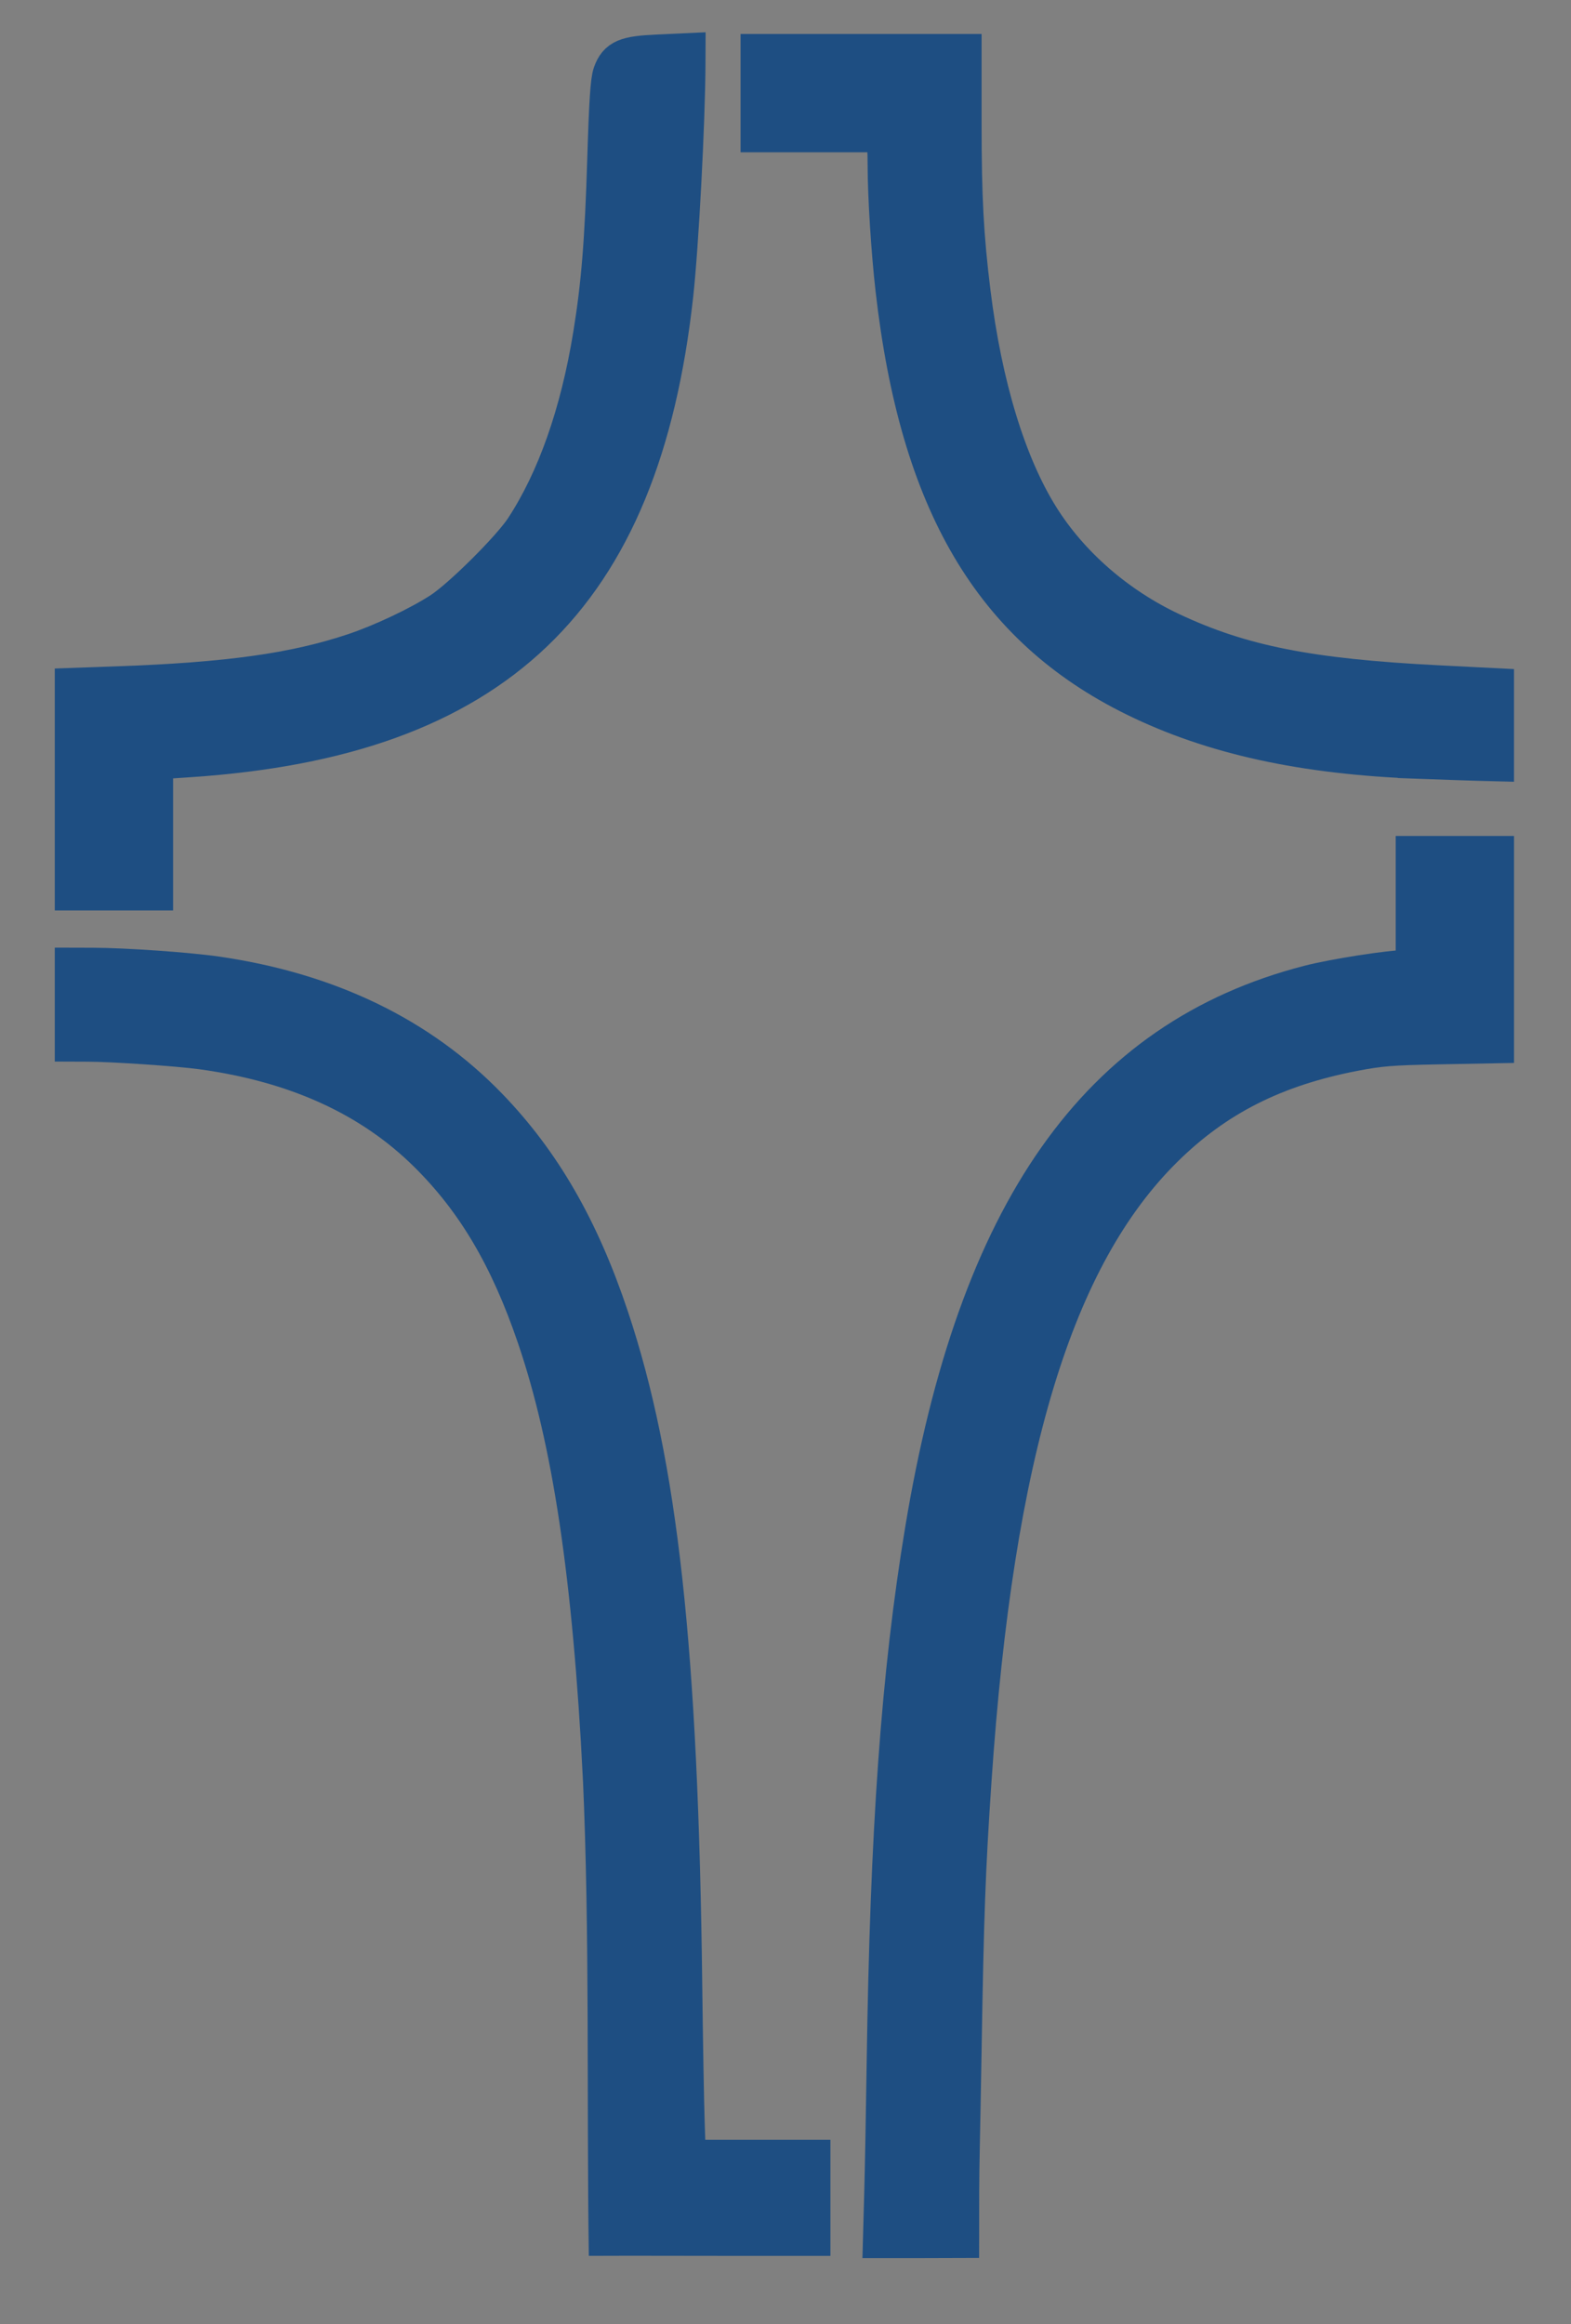 <?xml version="1.0" encoding="UTF-8" standalone="no"?>
<!-- Created with Inkscape (http://www.inkscape.org/) -->

<svg
   version="1.1"
   id="svg639"
   width="507"
   height="750"
   viewBox="0 0 507 750"
   sodipodi:docname="cer.svg"
   inkscape:version="1.2 (dc2aedaf03, 2022-05-15)"
   xmlns:inkscape="http://www.inkscape.org/namespaces/inkscape"
   xmlns:sodipodi="http://sodipodi.sourceforge.net/DTD/sodipodi-0.dtd"
   xmlns="http://www.w3.org/2000/svg"
   xmlns:svg="http://www.w3.org/2000/svg">
  <rect x="0" y="0" width="507" height="750" fill="#808080" stroke="none"/>
  <defs
     id="defs643">
    <inkscape:path-effect
       effect="bspline"
       id="path-effect2123"
       is_visible="true"
       lpeversion="1"
       weight="33.333"
       steps="2"
       helper_size="0"
       apply_no_weight="true"
       apply_with_weight="true"
       only_selected="false" />
    <inkscape:path-effect
       effect="bspline"
       id="path-effect1809"
       is_visible="true"
       lpeversion="1"
       weight="33.333"
       steps="2"
       helper_size="0"
       apply_no_weight="true"
       apply_with_weight="true"
       only_selected="false" />
  </defs>
  <sodipodi:namedview
     id="namedview641"
     pagecolor="#505050"
     bordercolor="#ffffff"
     borderopacity="1"
     inkscape:pageshadow="0"
     inkscape:pageopacity="0"
     inkscape:pagecheckerboard="1"
     showgrid="false"
     inkscape:zoom="1"
     inkscape:cx="255"
     inkscape:cy="299"
     inkscape:window-width="2560"
     inkscape:window-height="1377"
     inkscape:window-x="-8"
     inkscape:window-y="-8"
     inkscape:window-maximized="1"
     inkscape:current-layer="layer6"
     inkscape:showpageshadow="0"
     inkscape:deskcolor="#505050" />
  <g
     inkscape:groupmode="layer"
     id="layer6"
     inkscape:label="Przed 1">
    <g
       id="g14134-4"
       style="display:inline">
      <path
         style="fill:none;stroke:#ffffff;stroke-width:10;stroke-linecap:butt;stroke-linejoin:miter;stroke-miterlimit:4;stroke-dasharray:none;stroke-opacity:1"
         d="m 252.632,30.052 h 45.237 c 0,127.648 25.315,203.259 176.714,203.259"
         id="path4836-3"
         sodipodi:nodetypes="ccc" />
      <path
         style="display:inline;fill:none;stroke:#ffffff;stroke-width:10;stroke-linecap:butt;stroke-linejoin:miter;stroke-miterlimit:4;stroke-dasharray:none;stroke-opacity:1"
         d="m 208.67,25.102 c 0,127.648 -20.483,208.208 -171.881,208.208 v 46.906"
         id="path4836-7-8"
         sodipodi:nodetypes="ccc" />
      <path
         style="display:inline;fill:none;stroke:#ffffff;stroke-width:10;stroke-linecap:butt;stroke-linejoin:miter;stroke-miterlimit:4;stroke-dasharray:none;stroke-opacity:1"
         d="m 297.619,714.519 c 0,-241.648 20.483,-390.208 171.881,-390.208 v -40.505"
         id="path4836-7-7-9"
         sodipodi:nodetypes="ccc" />
      <path
         style="display:inline;fill:none;stroke:#ffffff;stroke-width:10;stroke-linecap:butt;stroke-linejoin:miter;stroke-miterlimit:4;stroke-dasharray:none;stroke-opacity:1"
         d="m 208.67,714.519 c 0,-241.648 -3.455,-390.208 -176.853,-390.208"
         id="path4836-7-7-6-0"
         sodipodi:nodetypes="cc" />
      <path
         style="fill:none;stroke:#ffffff;stroke-width:10;stroke-linecap:butt;stroke-linejoin:miter;stroke-miterlimit:4;stroke-dasharray:none;stroke-opacity:1"
         d="m 203.674,709.519 h 50.484"
         id="path11196-3"
         sodipodi:nodetypes="cc" />
    </g>
    <path
       style="fill:none;stroke:#ffffff;stroke-width:14.142"
       d="m 292.756,705.869 c 0.029,-17.774 1.399,-80.665 2.107,-96.697 4.025,-91.236 14.336,-152.004 33.343,-196.494 21.036,-49.24 54.181,-78.56 100.347,-88.766 9.353,-2.068 24.225,-3.947 31.239,-3.947 h 4.777 V 301.935 283.903 h 4.95 4.95 v 22.627 22.627 h -8.41 c -19.686,0 -39.499,3.529 -56.29,10.028 -31.837,12.321 -56.5,38.304 -73.089,76.998 -12.441,29.019 -21.445,68.118 -26.94,116.975 -4.338,38.573 -7.077,94.729 -7.091,145.381 -0.004,13.845 -0.213,27.607 -0.464,30.582 l -0.457,5.41 h -4.492 -4.492 z"
       id="path325" />
    <path
       style="fill:none;stroke:#1e4e82;stroke-width:14.142;stroke-opacity:1"
       d="m 203.426,654.706 c -0.387,-56.383 -0.812,-72.892 -2.607,-101.395 -5.121,-81.305 -17.692,-132.446 -41.105,-167.223 -24.426,-36.282 -62.113,-54.698 -116.05,-56.709 l -11.844,-0.442 v -4.595 -4.595 l 12.905,0.438 c 27.942,0.949 53.098,6.84 73.463,17.206 49.344,25.115 76.06,75.448 87.21,164.3 5.007,39.903 6.902,79.001 7.855,162.104 l 0.469,40.835 h 20.065 20.065 v 4.596 4.596 h -17.568 c -9.662,0 -20.915,0.205 -25.007,0.455 l -7.439,0.455 z"
       id="path327" />
    <path
       style="fill:none;stroke:#ffffff;stroke-width:14.142"
       d=""
       id="path329" />
    <path
       style="fill:none;stroke:#ffffff;stroke-width:14.142"
       d="m 31.82,254.317 v -25.344 L 46.139,228.509 c 45.651,-1.48 76.519,-9.231 100.99,-25.358 8.91,-5.872 22.226,-19.162 28.175,-28.119 11.416,-17.191 19.273,-39.495 23.669,-67.198 2.776,-17.49 4.674,-43.861 4.674,-64.938 0,-7.356 0.199,-14.368 0.442,-15.584 0.44,-2.202 0.458,-2.21 5.025,-2.21 h 4.583 l -0.458,16.44 c -0.892,32.045 -2.504,52.034 -5.74,71.164 -6.793,40.163 -21.127,69.498 -43.449,88.923 -24.884,21.654 -59.039,33.03 -107.303,35.739 L 41.719,238.212 v 20.724 20.724 h -4.95 -4.95 z"
       id="path331" />
    <path
       style="fill:none;stroke:#ffffff;stroke-width:14.142"
       d="M 448.659,237.171 C 393.659,233.504 355.168,217.614 330.849,188.536 306.742,159.712 295.327,118.048 293.677,52.856 l -0.452,-17.854 h -20.04 -20.04 v -4.95 -4.95 h 24.749 24.749 l 4.1e-4,13.612 c 0.002,61.377 9.348,106.337 27.888,134.154 14.219,21.335 33.41,35.362 60.931,44.538 18.76,6.255 38.006,9.392 66.214,10.793 l 16.794,0.834 v 4.454 4.454 l -8.662,-0.102 c -4.764,-0.056 -12.48,-0.357 -17.147,-0.668 z"
       id="path333" />
    <path
       style="fill:none;stroke:#1e4e82;stroke-width:14.142;stroke-opacity:1"
       d="m 285.981,707.655 c 0.212,-7.691 0.558,-26.075 0.769,-40.854 1.09,-76.303 4.68,-126.497 12.37,-172.929 16.991,-102.602 55.89,-157.848 123.451,-175.332 8.223,-2.128 26.286,-4.938 31.741,-4.938 h 3.187 v -18.385 -18.385 h 12.021 12.021 v 29.619 29.619 l -17.501,0.333 c -15.096,0.288 -18.834,0.59 -27.204,2.201 -25.807,4.966 -44.921,14.628 -61.75,31.212 -35.731,35.21 -54.96,98.531 -62.166,204.707 -1.961,28.898 -2.476,43.019 -3.237,88.742 -0.414,24.89 -0.734,35.443 -0.745,44.119 l -0.018,14.182 c -7.745,0.01 -15.516,0.094 -23.324,0.071 z"
       id="path1808"
       sodipodi:nodetypes="ssssscccccccssssssccs" />
    <path
       style="fill:none;stroke:#1e4e82;stroke-width:14.142;stroke-opacity:1"
       d="m 293.739,687.131 c 1.554,-87.668 3.868,-128.743 9.672,-171.65 14.969,-110.663 50.352,-168.395 115.209,-187.982 9.904,-2.991 26.993,-5.959 37.892,-6.582 l 8.057,-0.46 v -18.277 -18.277 h 4.96 4.96 l -0.187,22.451 -0.187,22.451 -14.849,0.436 c -29.323,0.861 -51.442,7.337 -71.878,21.047 -51.667,34.661 -76.122,107.532 -83.321,248.278 -0.556,10.878 -2.781,99.895 -2.832,113.314 -0.007,1.89 -0.119,1.945 -3.988,1.945 h -3.981 z"
       id="path1810" />
    <path
       style="fill:none;stroke:#1e4e82;stroke-width:14.142;stroke-opacity:1"
       d="m 195.173,573.464 c -3.312,-65.059 -9.845,-108.673 -21.321,-142.343 -8.799,-25.813 -19.649,-44.183 -35.178,-59.56 -18.394,-18.214 -42.725,-29.32 -73.454,-33.529 -7.529,-1.031 -28.66,-2.466 -36.758,-2.496 l -3.712,-0.014 v -11.314 -11.314 l 5.127,0.014 c 10.441,0.028 30.869,1.465 40.128,2.823 35.835,5.256 65.026,19.4 86.999,42.154 17.131,17.739 29.397,39.017 38.904,67.484 15.806,47.328 22.363,107.096 23.658,215.623 0.211,17.695 0.569,37.662 0.794,44.371 l 0.41,12.198 h 20.077 20.077 v 11.667 11.667 l -23.865,0.004 c -13.126,0.002 -11.94,-0.004 -38.233,-0.048 -1.784,-0.003 -1.662,-1.24 -1.662,-1.24 l -0.074,8.251 c -0.728,-51.39 0.356,-103.043 -1.916,-154.399 z"
       id="path1812"
       sodipodi:nodetypes="csssscccssssssccccccscccc" />
    <path
       style="fill:none;stroke:#1e4e82;stroke-width:14.142;stroke-opacity:1"
       d="m 24.749,254.645 v -32.087 l 13.258,-0.472 c 35.721,-1.27 57.216,-4.276 76.439,-10.687 9.134,-3.047 21.278,-8.787 28.416,-13.434 6.684,-4.351 22.671,-20.251 26.991,-26.846 10.451,-15.951 17.985,-37.347 22.143,-62.881 2.661,-16.343 3.791,-30.33 4.601,-56.974 0.549,-18.071 1.01,-25.135 1.775,-27.248 1.594,-4.401 3.842,-5.346 13.809,-5.805 l 8.436,-0.389 -0.011,2.756 c -0.077,18.846 -2.175,58.587 -3.934,74.527 C 205.926,192.478 159.275,237.114 61.342,243.725 l -12.551,0.847 v 21.08 21.08 H 36.77 24.749 Z"
       id="path1814" />
    <path
       style="fill:none;stroke:#1e4e82;stroke-width:14.142;stroke-opacity:1"
       d="m 31.82,254.669 v -24.992 l 12.198,-0.479 c 31.039,-1.219 53.363,-4.473 71.609,-10.436 11.832,-3.867 28.367,-12.089 35.073,-17.44 6.306,-5.032 18.741,-17.425 22.854,-22.778 14.289,-18.595 24.611,-51.091 28.298,-89.095 0.585,-6.028 1.546,-22.555 2.135,-36.727 0.785,-18.889 1.308,-25.917 1.957,-26.329 0.487,-0.309 2.287,-0.567 4,-0.573 l 3.115,-0.011 -0.489,15.026 c -0.919,28.221 -2.919,53.505 -5.439,68.766 -7.926,48.002 -25.688,80.099 -55.428,100.162 -23.672,15.969 -52.421,23.946 -97.254,26.986 l -12.374,0.839 -0.187,21.036 -0.187,21.036 h -4.939 -4.939 z"
       id="path1816" />
    <path
       style="fill:none;stroke:#1e4e82;stroke-width:14.142;stroke-opacity:1"
       d="m 458.205,244.255 c -37.373,-1.371 -66.613,-7.774 -91.57,-20.054 -45.684,-22.477 -69.217,-62.457 -77.027,-130.863 -1.401,-12.27 -2.521,-29.93 -2.533,-39.939 -0.005,-4.479 -0.202,-8.86 -0.436,-9.735 l -0.426,-1.591 H 266.143 246.073 V 30.052 18.031 h 31.82 31.82 v 21.965 c 0,23.776 0.667,36.26 2.905,54.403 3.734,30.264 11.511,55.765 22.248,72.942 9.776,15.64 25.049,28.946 42.784,37.276 22.707,10.664 44.748,15.035 86.434,17.141 l 17.456,0.882 v 11.187 11.187 l -4.419,-0.113 c -2.431,-0.062 -10.942,-0.352 -18.915,-0.645 z"
       id="path1818" />
    <path
       style="fill:none;stroke:#1e4e82;stroke-width:14.142;stroke-opacity:1"
       d=""
       id="path1820" />
    <path
       style="fill:none;stroke:#1e4e82;stroke-width:14.142;stroke-opacity:1"
       d="M 450.427,236.46 C 411.057,234.124 378.914,224.8 354.968,208.767 315.161,182.117 297.457,137.045 294.492,54.801 294.221,47.299 293.63,40.965 292.99,38.714 l -1.055,-3.712 h -19.395 -19.395 v -4.95 -4.95 h 24.668 24.668 l 0.358,26.693 c 0.363,27.051 1.324,39.524 4.4,57.099 3.471,19.831 9.113,38.468 15.813,52.229 17.228,35.387 50.938,57.054 100.168,64.383 8.999,1.34 28.21,3.055 41.173,3.677 l 10.076,0.483 v 3.784 3.784 l -7.248,-0.104 c -3.986,-0.057 -11.544,-0.359 -16.794,-0.67 z"
       id="path1822" />
  </g>
</svg>
